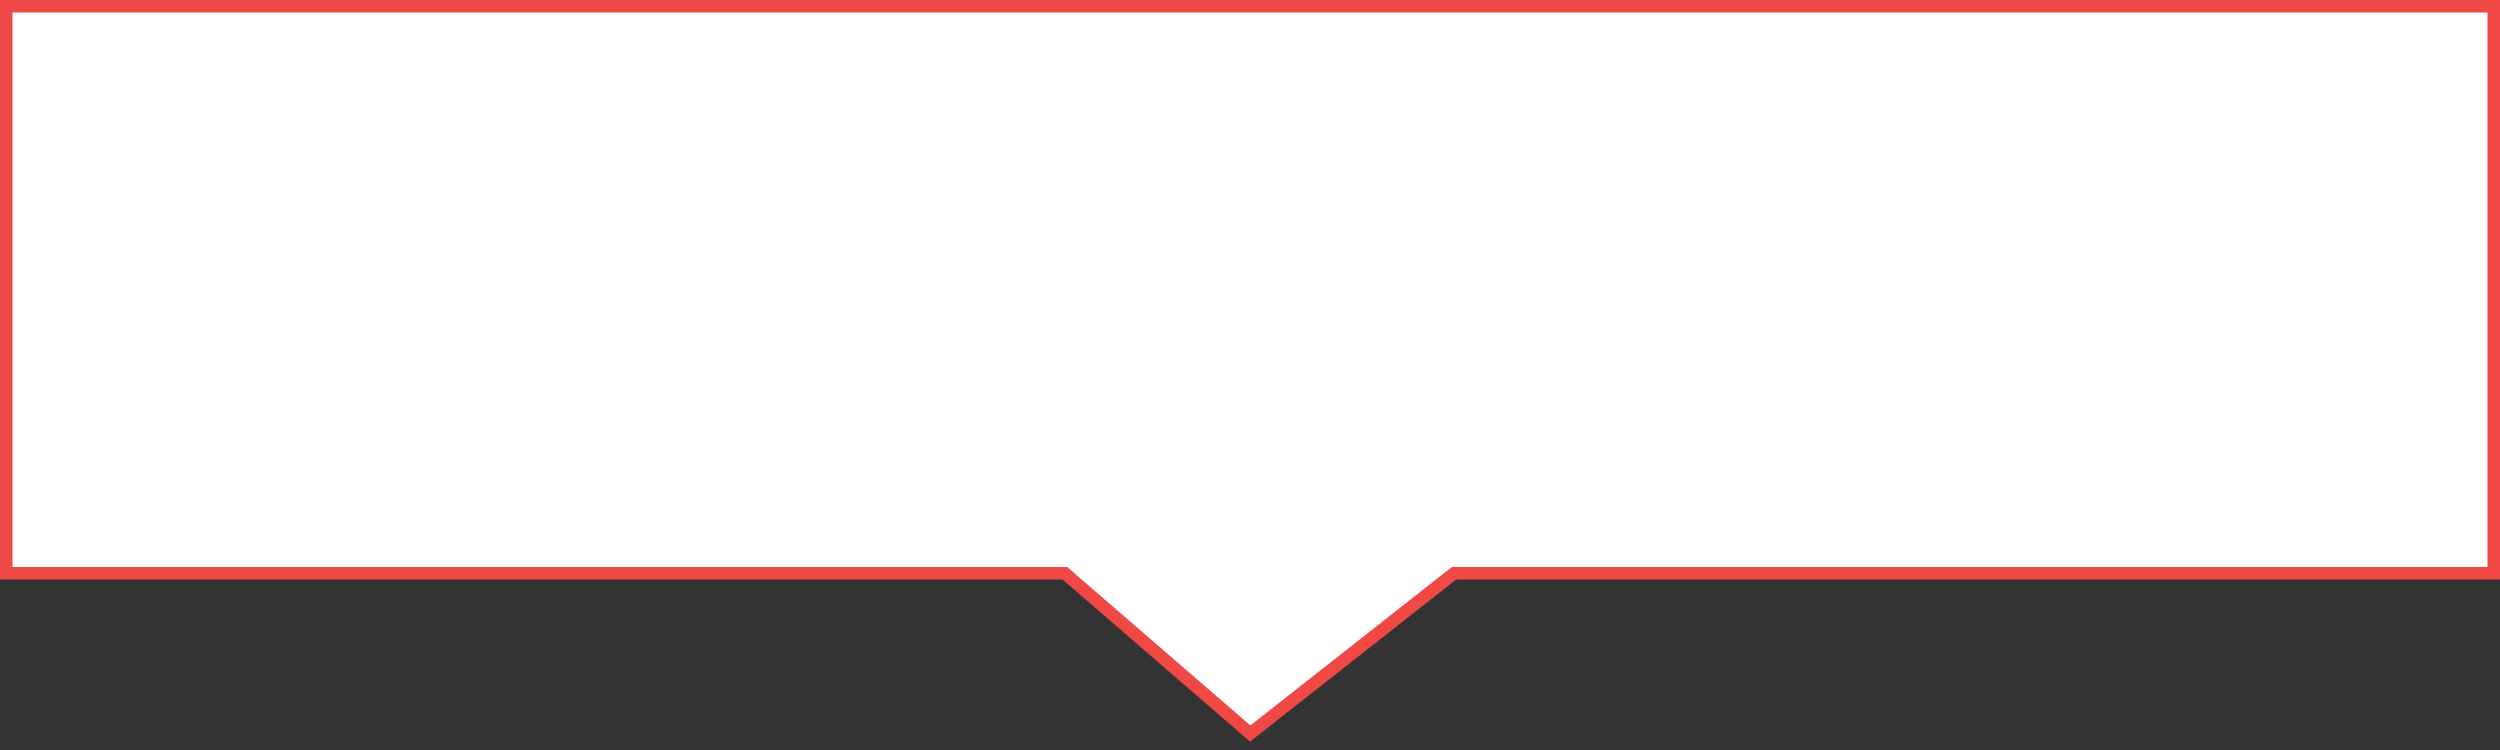 ﻿<?xml version="1.0" encoding="utf-8"?>
<svg version="1.1" xmlns:xlink="http://www.w3.org/1999/xlink" width="200px" height="60px" xmlns="http://www.w3.org/2000/svg">
  <rect width="100%" height="100%" fill="#333333" stroke="none"/>
  <g transform="matrix(1 0 0 1 -1050 -1152 )">
    <path d="M 1050.5 1197.858  C 1050.5 1197.858  1050.5 1152.5  1050.5 1152.5  C 1050.5 1152.5  1249.5 1152.5  1249.5 1152.5  C 1249.5 1152.5  1249.5 1197.858  1249.5 1197.858  C 1249.5 1197.858  1166.327 1197.858  1166.327 1197.858  C 1166.327 1197.858  1150.015 1210.682  1150.015 1210.682  C 1150.015 1210.682  1135.186 1197.858  1135.186 1197.858  C 1135.186 1197.858  1050.5 1197.858  1050.5 1197.858  Z " fill-rule="nonzero" fill="#ffffff" stroke="none" />
    <path d="M 1050 1198.358  C 1050 1198.358  1050 1152  1050 1152  C 1050 1152  1250 1152  1250 1152  C 1250 1152  1250 1198.358  1250 1198.358  C 1250 1198.358  1166.5 1198.358  1166.5 1198.358  C 1166.5 1198.358  1150 1211.33  1150 1211.33  C 1150 1211.33  1135 1198.358  1135 1198.358  C 1135 1198.358  1050 1198.358  1050 1198.358  Z M 1051 1197.358  C 1051 1197.358  1135.372 1197.358  1135.372 1197.358  C 1135.372 1197.358  1150.03 1210.034  1150.03 1210.034  C 1150.03 1210.034  1166.154 1197.358  1166.154 1197.358  C 1166.154 1197.358  1249 1197.358  1249 1197.358  C 1249 1197.358  1249 1153  1249 1153  C 1249 1153  1051 1153  1051 1153  C 1051 1153  1051 1197.358  1051 1197.358  Z " fill-rule="nonzero" fill="#f04844" stroke="none" />
  </g>
</svg>